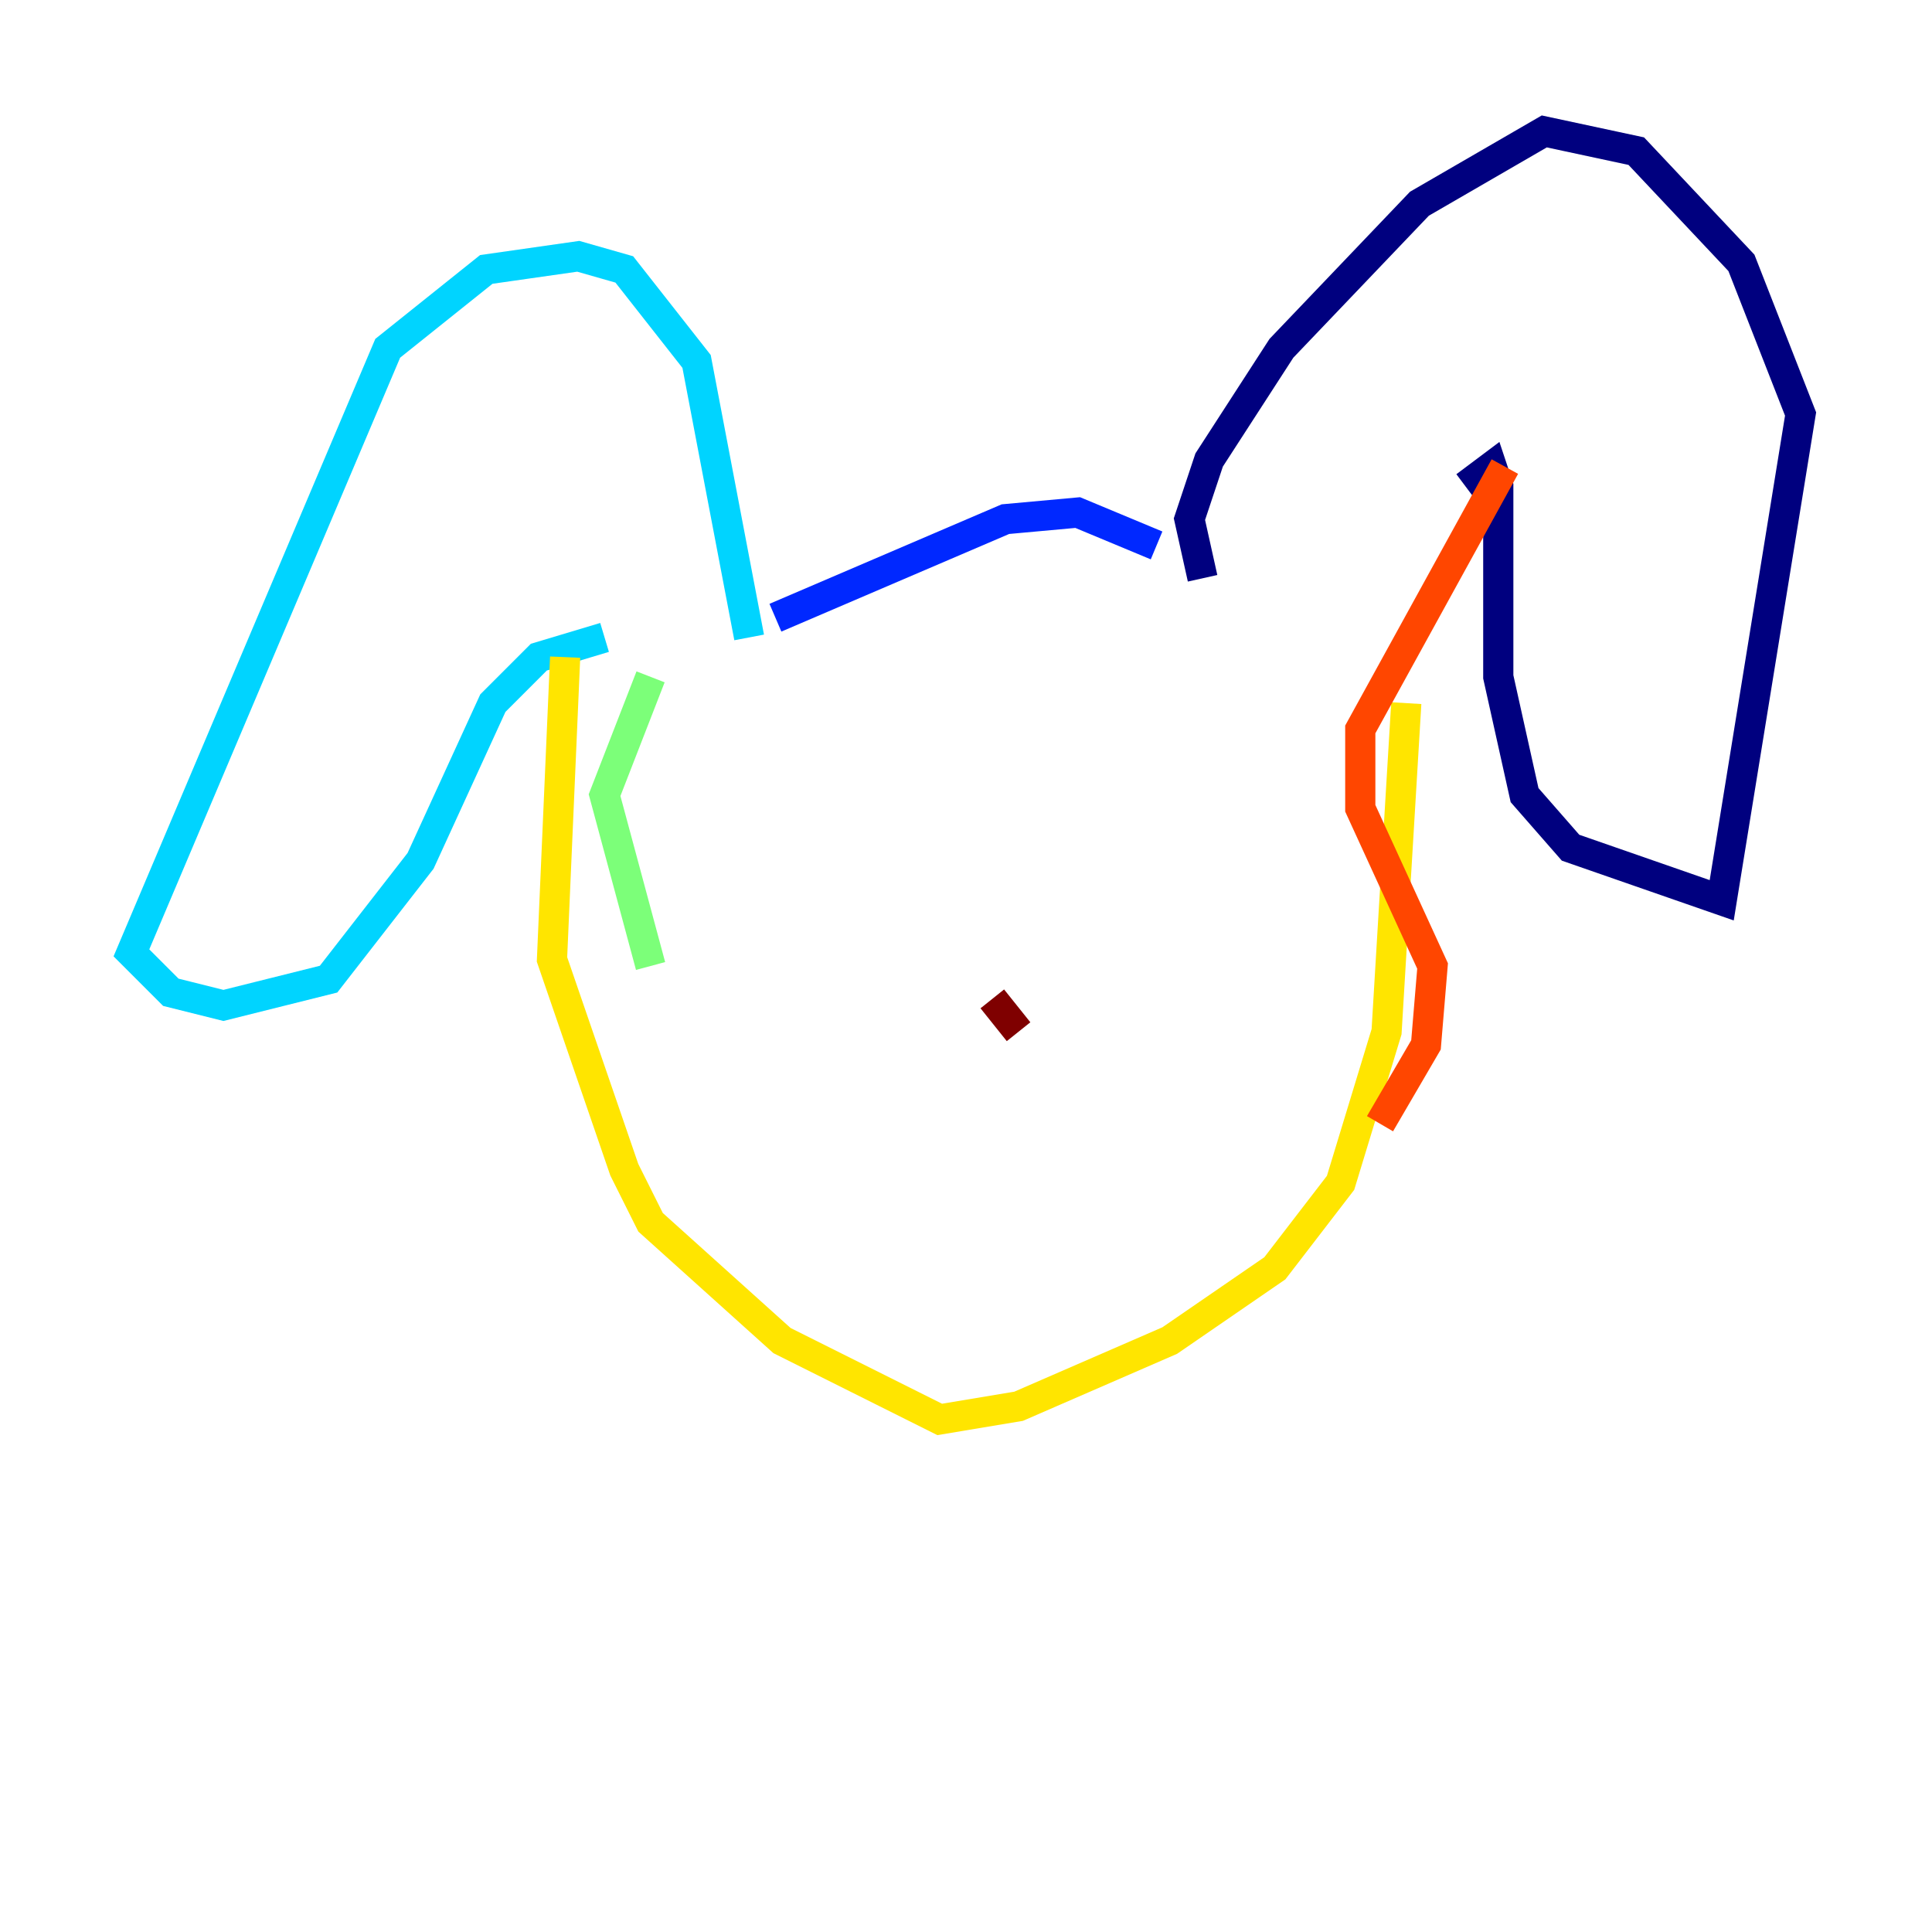 <?xml version="1.0" encoding="utf-8" ?>
<svg baseProfile="tiny" height="128" version="1.2" viewBox="0,0,128,128" width="128" xmlns="http://www.w3.org/2000/svg" xmlns:ev="http://www.w3.org/2001/xml-events" xmlns:xlink="http://www.w3.org/1999/xlink"><defs /><polyline fill="none" points="79.674,38.313 78.803,34.395 80.109,30.476 84.898,23.075 94.041,13.497 102.313,8.707 108.408,10.014 115.374,17.415 119.293,27.429 114.068,59.646 104.054,56.163 101.007,52.68 99.265,44.843 99.265,32.218 98.83,30.912 97.088,32.218" stroke="#00007f" stroke-width="2" /><polyline fill="none" points="76.626,36.136 71.401,33.959 66.612,34.395 51.374,40.925" stroke="#0028ff" stroke-width="2" /><polyline fill="none" points="49.633,42.231 46.15,23.946 41.361,17.85 38.313,16.98 32.218,17.85 25.687,23.075 8.707,63.129 11.32,65.742 14.803,66.612 21.769,64.871 27.864,57.034 32.653,46.585 35.701,43.537 40.054,42.231" stroke="#00d4ff" stroke-width="2" /><polyline fill="none" points="43.102,44.843 40.054,52.68 43.102,64.0" stroke="#7cff79" stroke-width="2" /><polyline fill="none" points="37.442,43.537 36.571,63.565 41.361,77.497 43.102,80.98 51.809,88.816 62.258,94.041 67.483,93.17 77.497,88.816 84.463,84.027 88.816,78.367 91.864,68.354 93.17,46.585" stroke="#ffe500" stroke-width="2" /><polyline fill="none" points="99.701,30.912 90.122,48.327 90.122,53.551 94.912,64.0 94.476,69.225 91.429,74.449" stroke="#ff4600" stroke-width="2" /><polyline fill="none" points="67.483,68.354 65.742,66.177" stroke="#7f0000" stroke-width="2" /></svg>